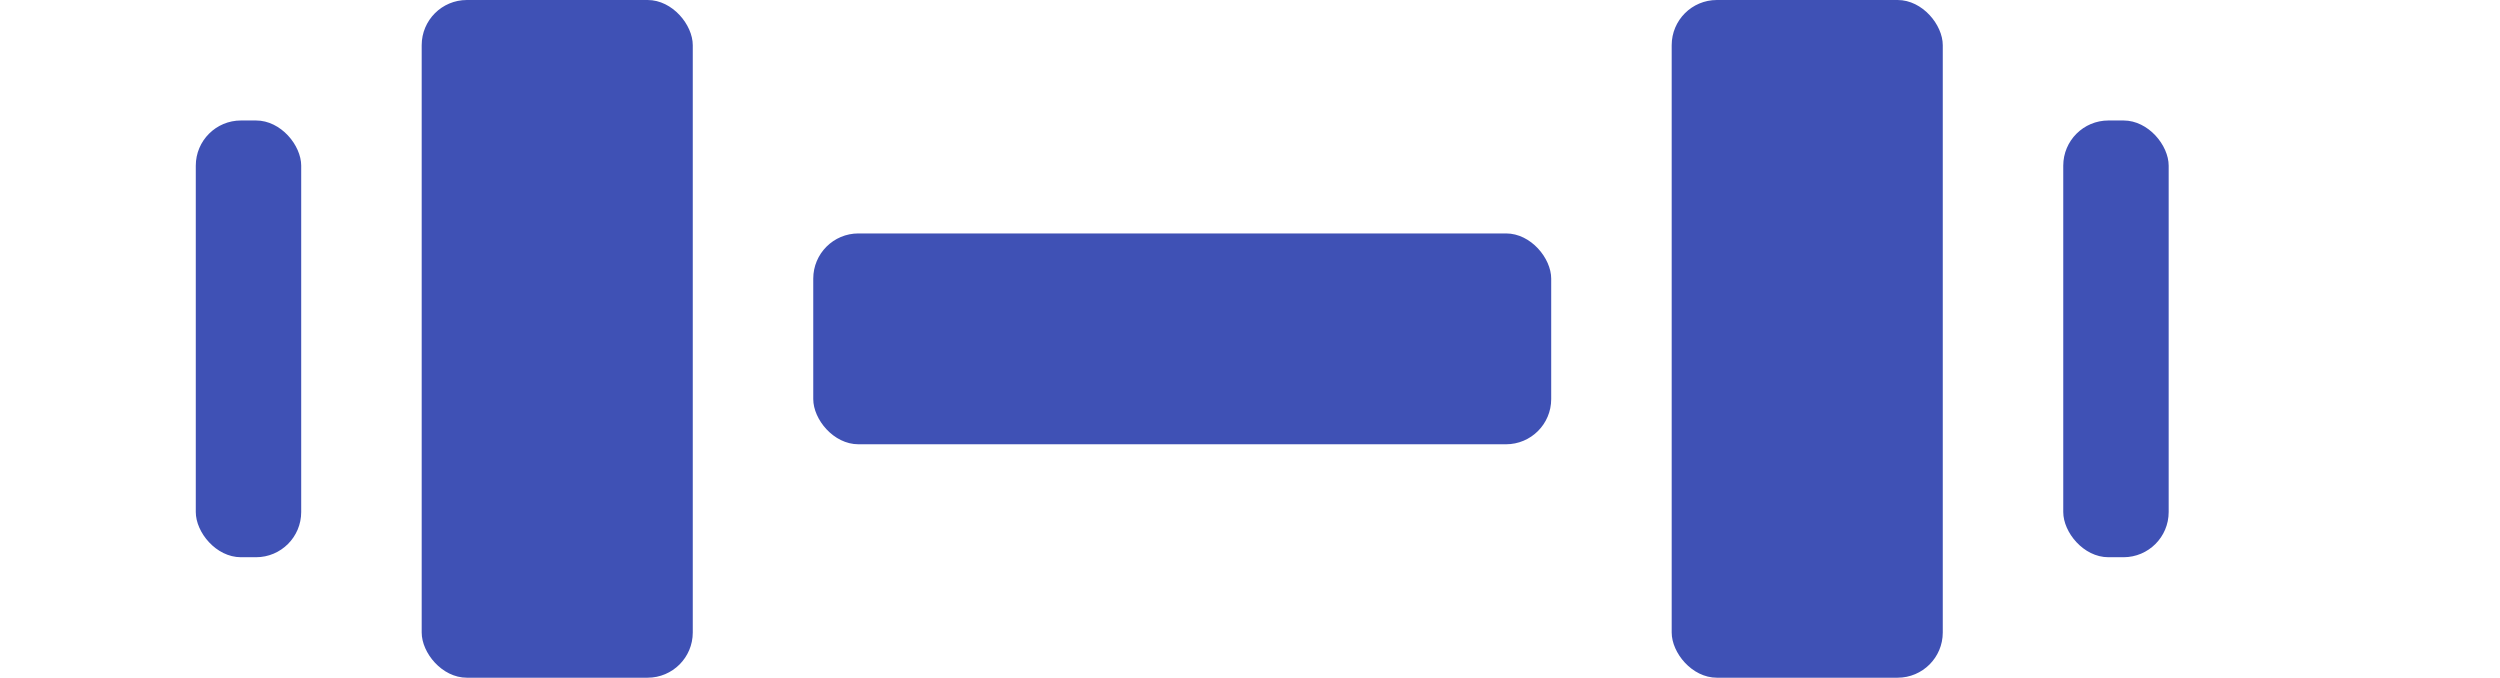 <svg width="166" height="45" viewBox="0 0 166 45" fill="none" xmlns="http://www.w3.org/2000/svg">
<rect x="13" y="8" width="7" height="29" rx="3" fill="#3F51B5"/>
<rect x="28" width="18" height="45" rx="3" fill="#3F51B5"/>
<rect x="54" y="15.5" width="49" height="14" rx="3" fill="#3F51B5"/>
<rect x="111" width="18" height="45" rx="3" fill="#3F51B5"/>
<rect x="137" y="8" width="7" height="29" rx="3" fill="#3F51B5"/>
</svg>
